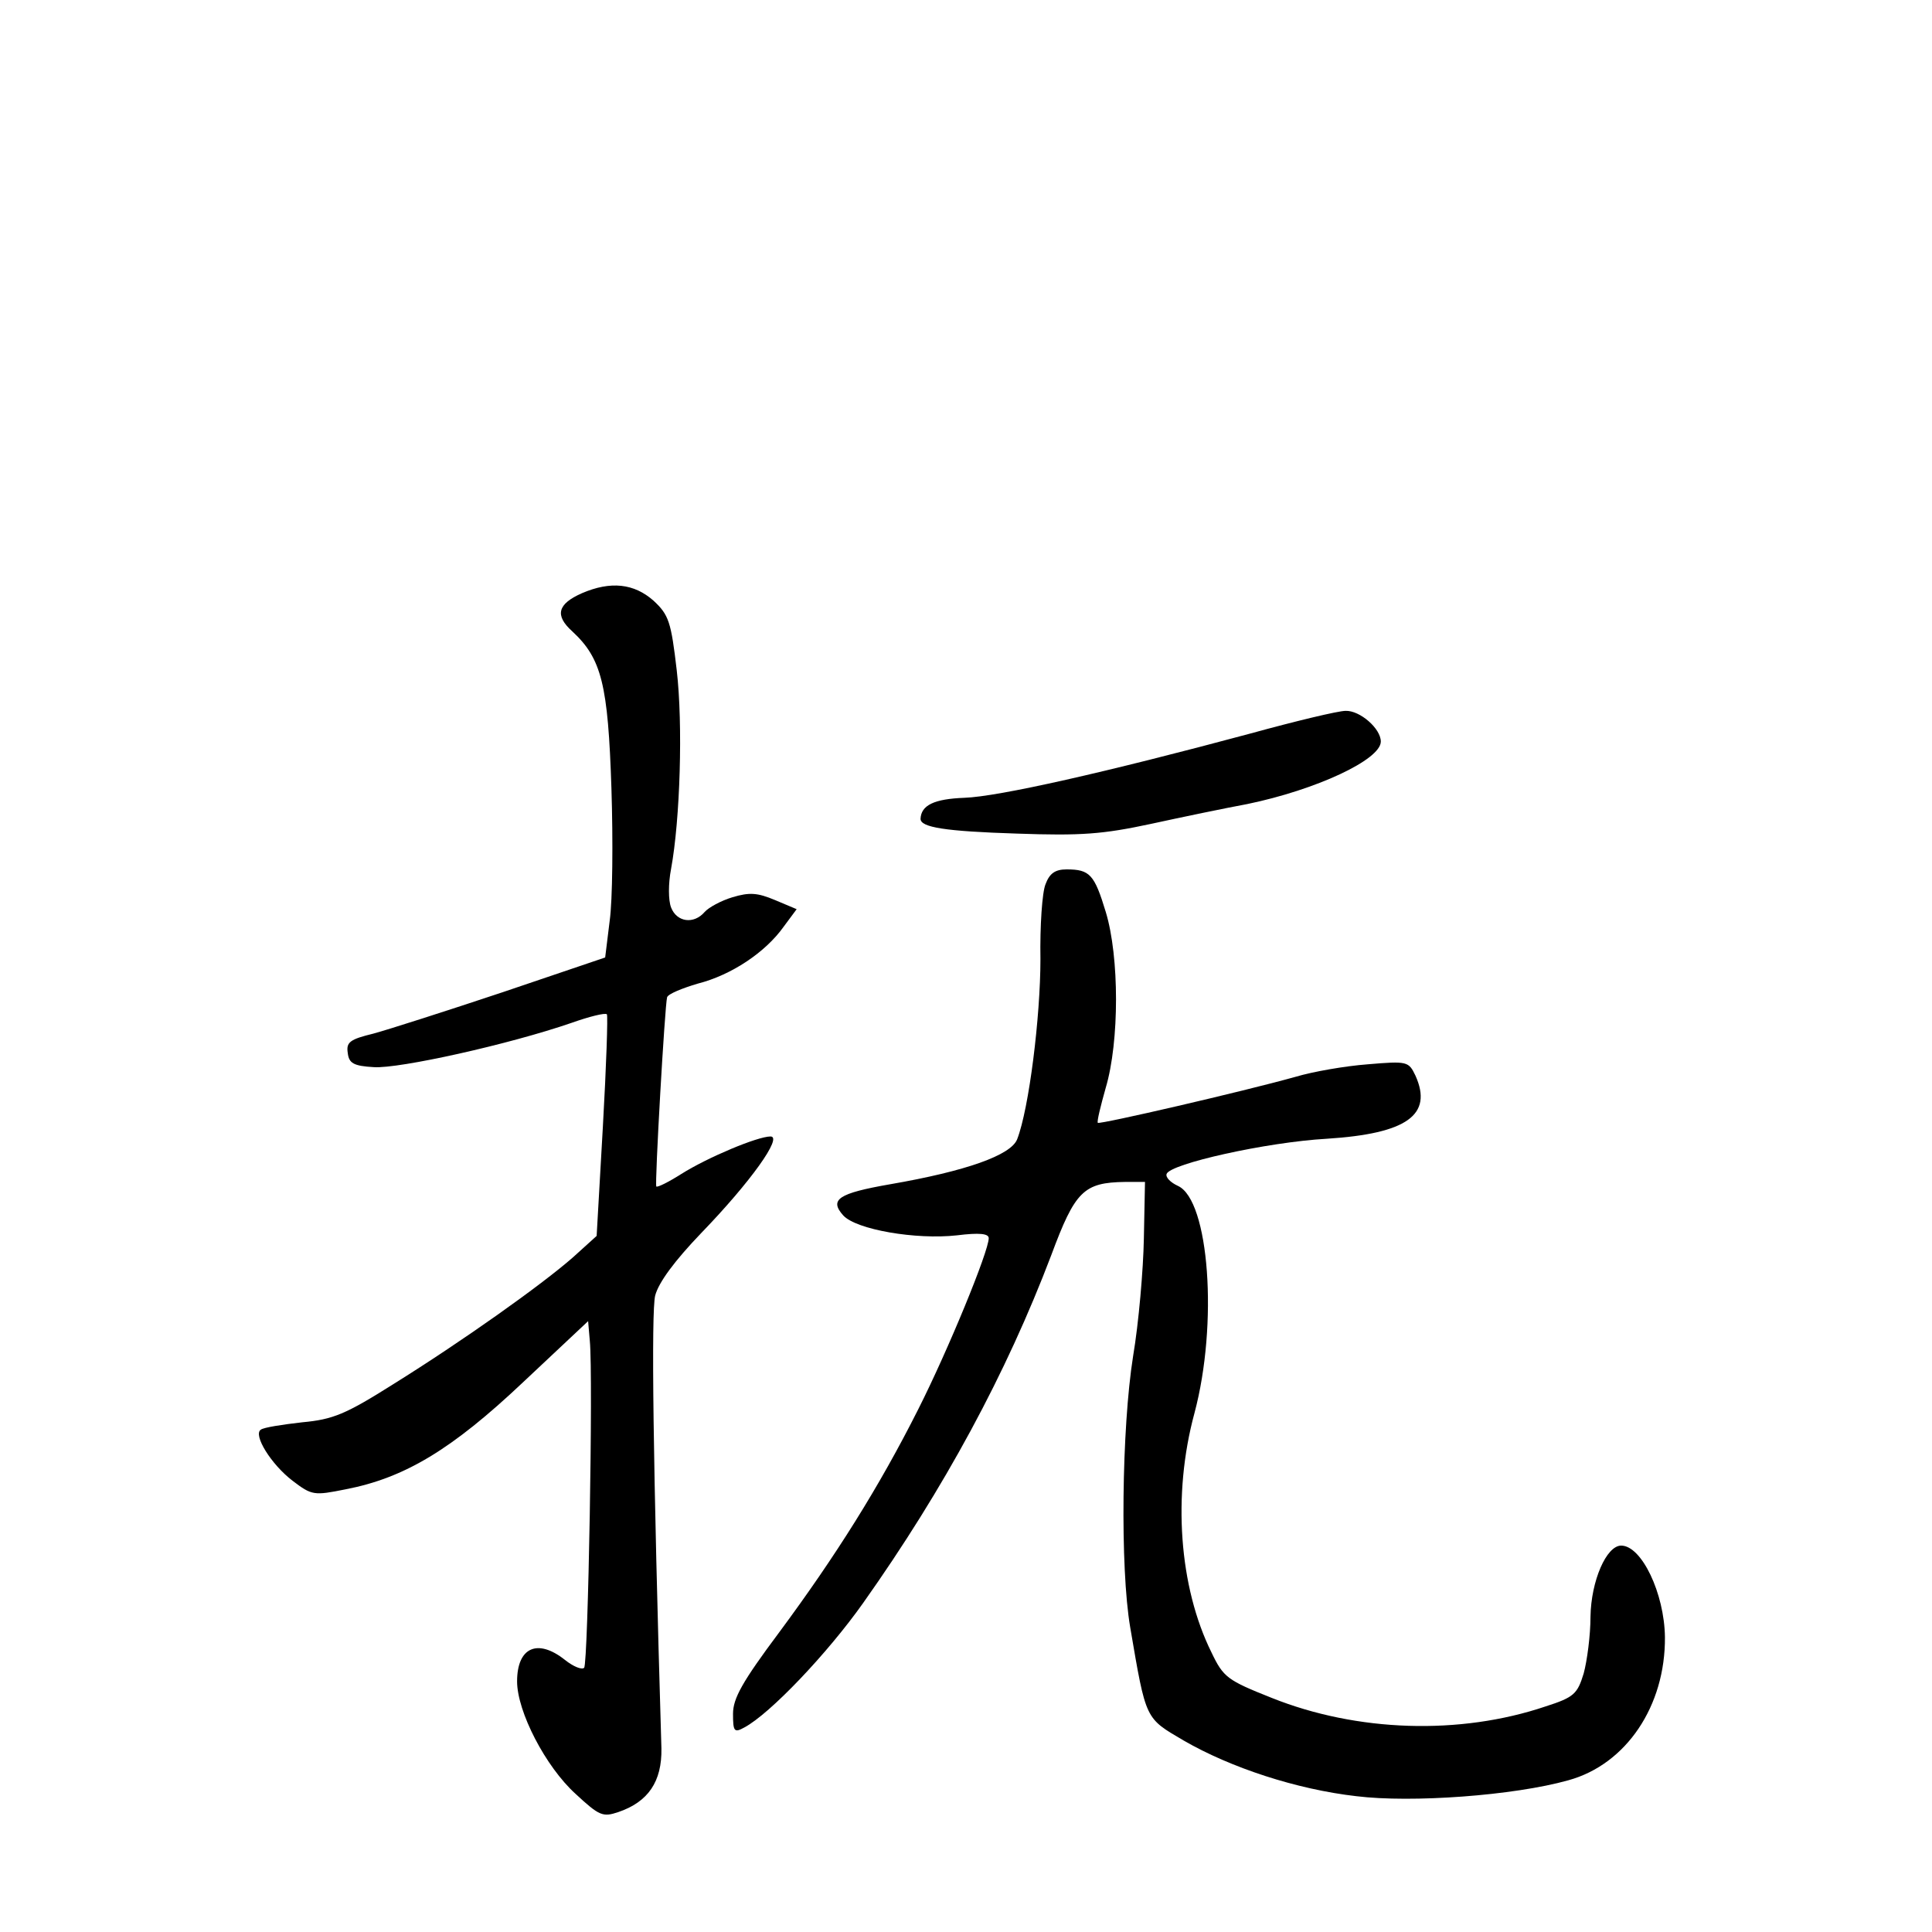 <?xml version="1.0" standalone="no"?>
<!DOCTYPE svg PUBLIC "-//W3C//DTD SVG 20010904//EN"
 "http://www.w3.org/TR/2001/REC-SVG-20010904/DTD/svg10.dtd">
<svg version="1.0" xmlns="http://www.w3.org/2000/svg"
 width="340pt" height="340pt" viewBox="0 0 340 340"
 preserveAspectRatio="xMidYMid meet">
<g transform="translate(0,340) scale(0.1,-0.1)"
fill="#000000" stroke="none">
<path d="M1024 2356 c-43 -19 -48 -39 -17 -67 52 -48 63 -94 69 -276 3 -93 2
-197 -3 -233 l-8 -65 -180 -61 c-99 -33 -202 -66 -228 -73 -41 -10 -48 -15
-45 -34 2 -18 10 -23 46 -25 44 -3 238 40 348 78 31 11 59 18 62 15 2 -2 -1
-91 -7 -197 l-11 -193 -42 -38 c-56 -49 -194 -147 -316 -223 -84 -53 -106 -62
-160 -67 -35 -4 -68 -9 -73 -13 -14 -9 18 -61 56 -90 34 -26 38 -26 93 -15
104 20 187 70 312 188 l115 108 3 -35 c6 -61 -3 -568 -10 -575 -4 -4 -19 2
-34 14 -48 38 -84 22 -84 -38 0 -53 50 -150 103 -198 42 -39 48 -41 75 -32 53
18 77 54 76 112 -15 504 -18 768 -11 797 6 23 34 61 81 110 87 90 144 170 122
170 -23 0 -111 -37 -157 -66 -22 -14 -42 -24 -44 -22 -3 4 15 319 19 333 2 6
27 16 54 24 59 15 119 55 151 100 l23 31 -38 16 c-31 13 -45 14 -75 5 -20 -6
-42 -18 -49 -26 -19 -22 -49 -18 -59 8 -5 13 -5 42 0 68 16 87 21 254 10 349
-10 86 -14 98 -41 123 -34 30 -75 35 -126 13z"/>
<path d="M2200 2109 c-253 -68 -443 -111 -503 -113 -53 -2 -76 -13 -77 -37 0
-15 43 -22 170 -26 113 -4 151 -1 235 17 55 12 132 28 170 35 121 25 235 78
235 110 0 23 -37 55 -62 54 -13 0 -88 -18 -168 -40z"/>
<path d="M1840 1844 c-6 -14 -10 -74 -9 -132 0 -101 -20 -263 -41 -317 -11
-28 -90 -56 -223 -79 -92 -16 -108 -27 -83 -55 23 -25 128 -43 200 -35 40 5
56 3 56 -5 0 -23 -71 -196 -124 -301 -69 -137 -145 -258 -245 -393 -65 -87
-81 -116 -81 -143 0 -31 2 -34 20 -24 45 24 146 130 209 219 143 202 252 404
331 612 42 113 57 128 130 129 l35 0 -2 -100 c-1 -54 -9 -148 -19 -207 -20
-126 -23 -372 -5 -477 28 -164 26 -159 94 -199 83 -48 199 -86 304 -98 97 -12
277 1 373 28 102 28 171 131 170 252 -1 77 -41 161 -77 161 -26 0 -53 -62 -54
-125 0 -33 -6 -78 -12 -100 -11 -36 -17 -42 -67 -58 -151 -51 -332 -45 -482
15 -78 31 -85 36 -106 80 -57 115 -69 277 -30 421 42 157 26 375 -29 400 -13
6 -22 15 -20 21 6 18 176 56 282 62 141 9 187 42 156 111 -12 25 -14 26 -84
20 -40 -3 -97 -13 -127 -22 -93 -26 -344 -84 -348 -81 -2 2 5 30 14 62 24 81
24 230 0 309 -20 66 -28 75 -69 75 -20 0 -30 -7 -37 -26z"/>
</g>
</svg>
